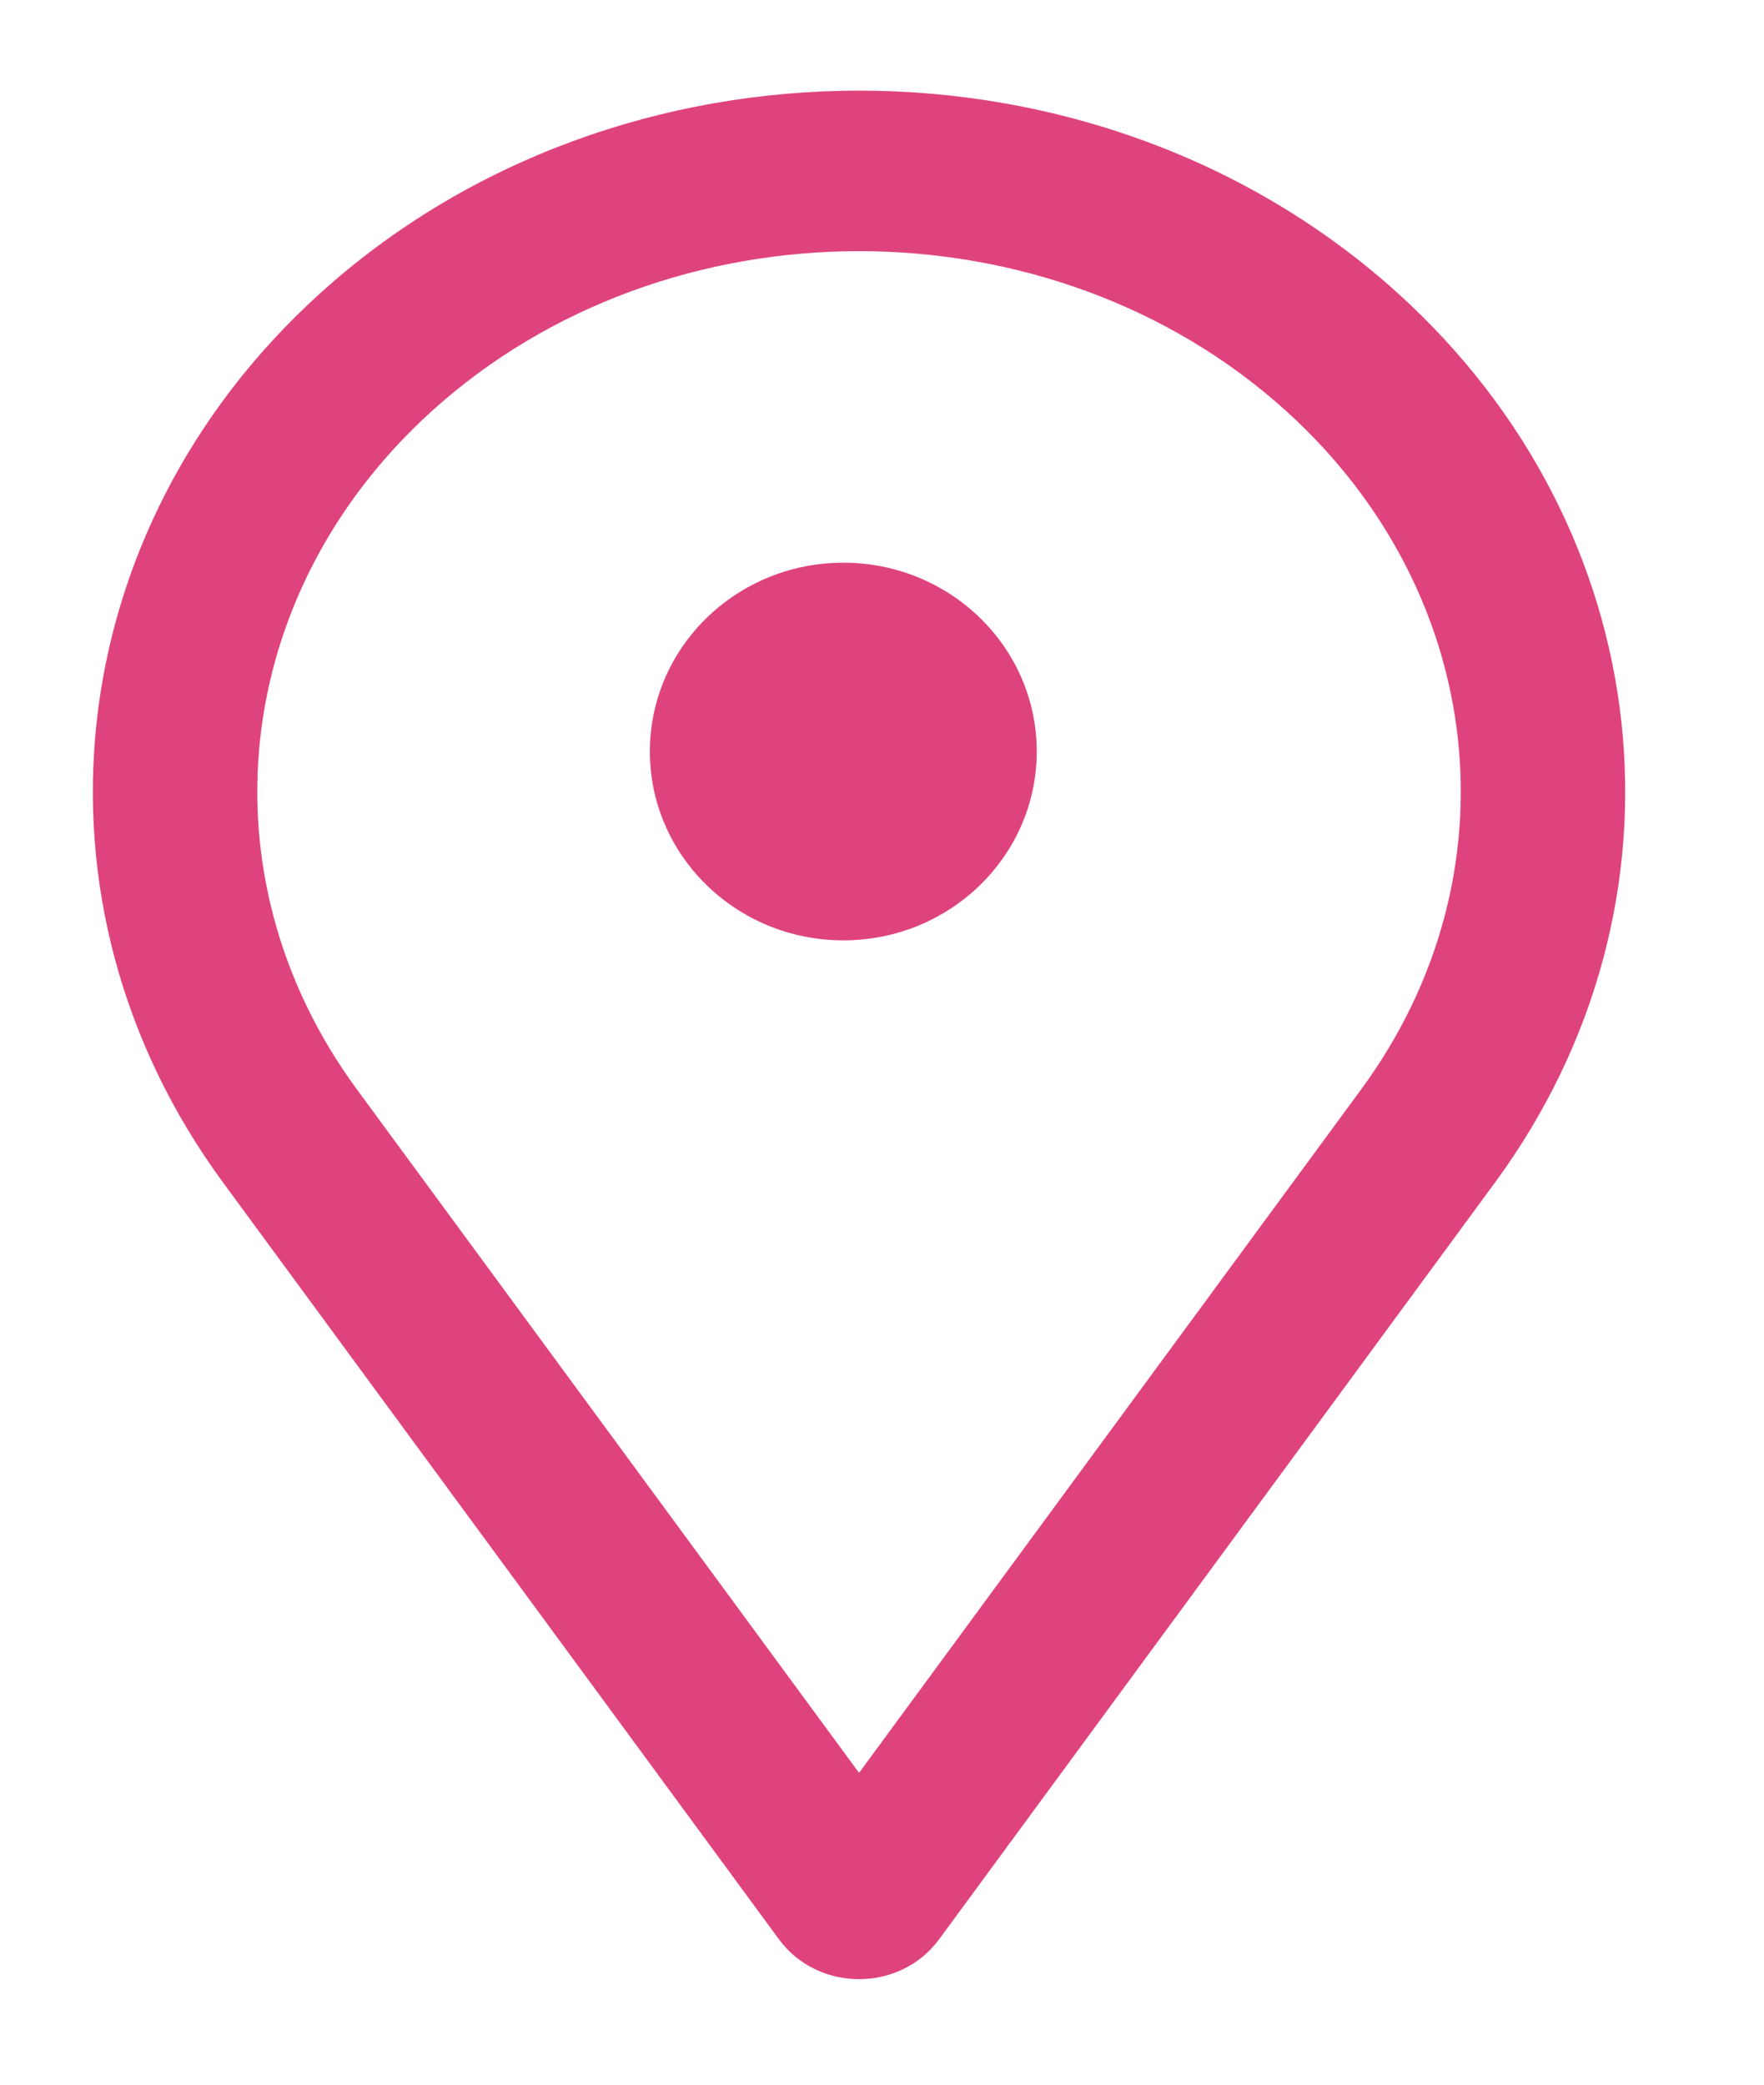 <svg width="22" height="26" viewBox="0 0 22 26" fill="none" xmlns="http://www.w3.org/2000/svg">
<path fill-rule="evenodd" clip-rule="evenodd" d="M16.047 5.132C13.11 2.466 8.318 2.466 5.38 5.132C2.875 7.406 2.501 10.932 4.449 13.584L10.714 22.111L16.978 13.584C18.926 10.932 18.553 7.406 16.047 5.132ZM3.984 3.666C7.709 0.285 13.719 0.285 17.443 3.666C20.688 6.61 21.207 11.261 18.644 14.75L11.713 24.186C11.225 24.85 10.202 24.85 9.714 24.186L2.783 14.75C0.22 11.261 0.739 6.61 3.984 3.666Z" fill="#DF437E"/>
<path d="M10.518 11.728C11.85 11.728 12.93 10.673 12.93 9.373C12.93 8.072 11.85 7.018 10.518 7.018C9.185 7.018 8.105 8.072 8.105 9.373C8.105 10.673 9.185 11.728 10.518 11.728Z" fill="#DF437E"/>
</svg>
